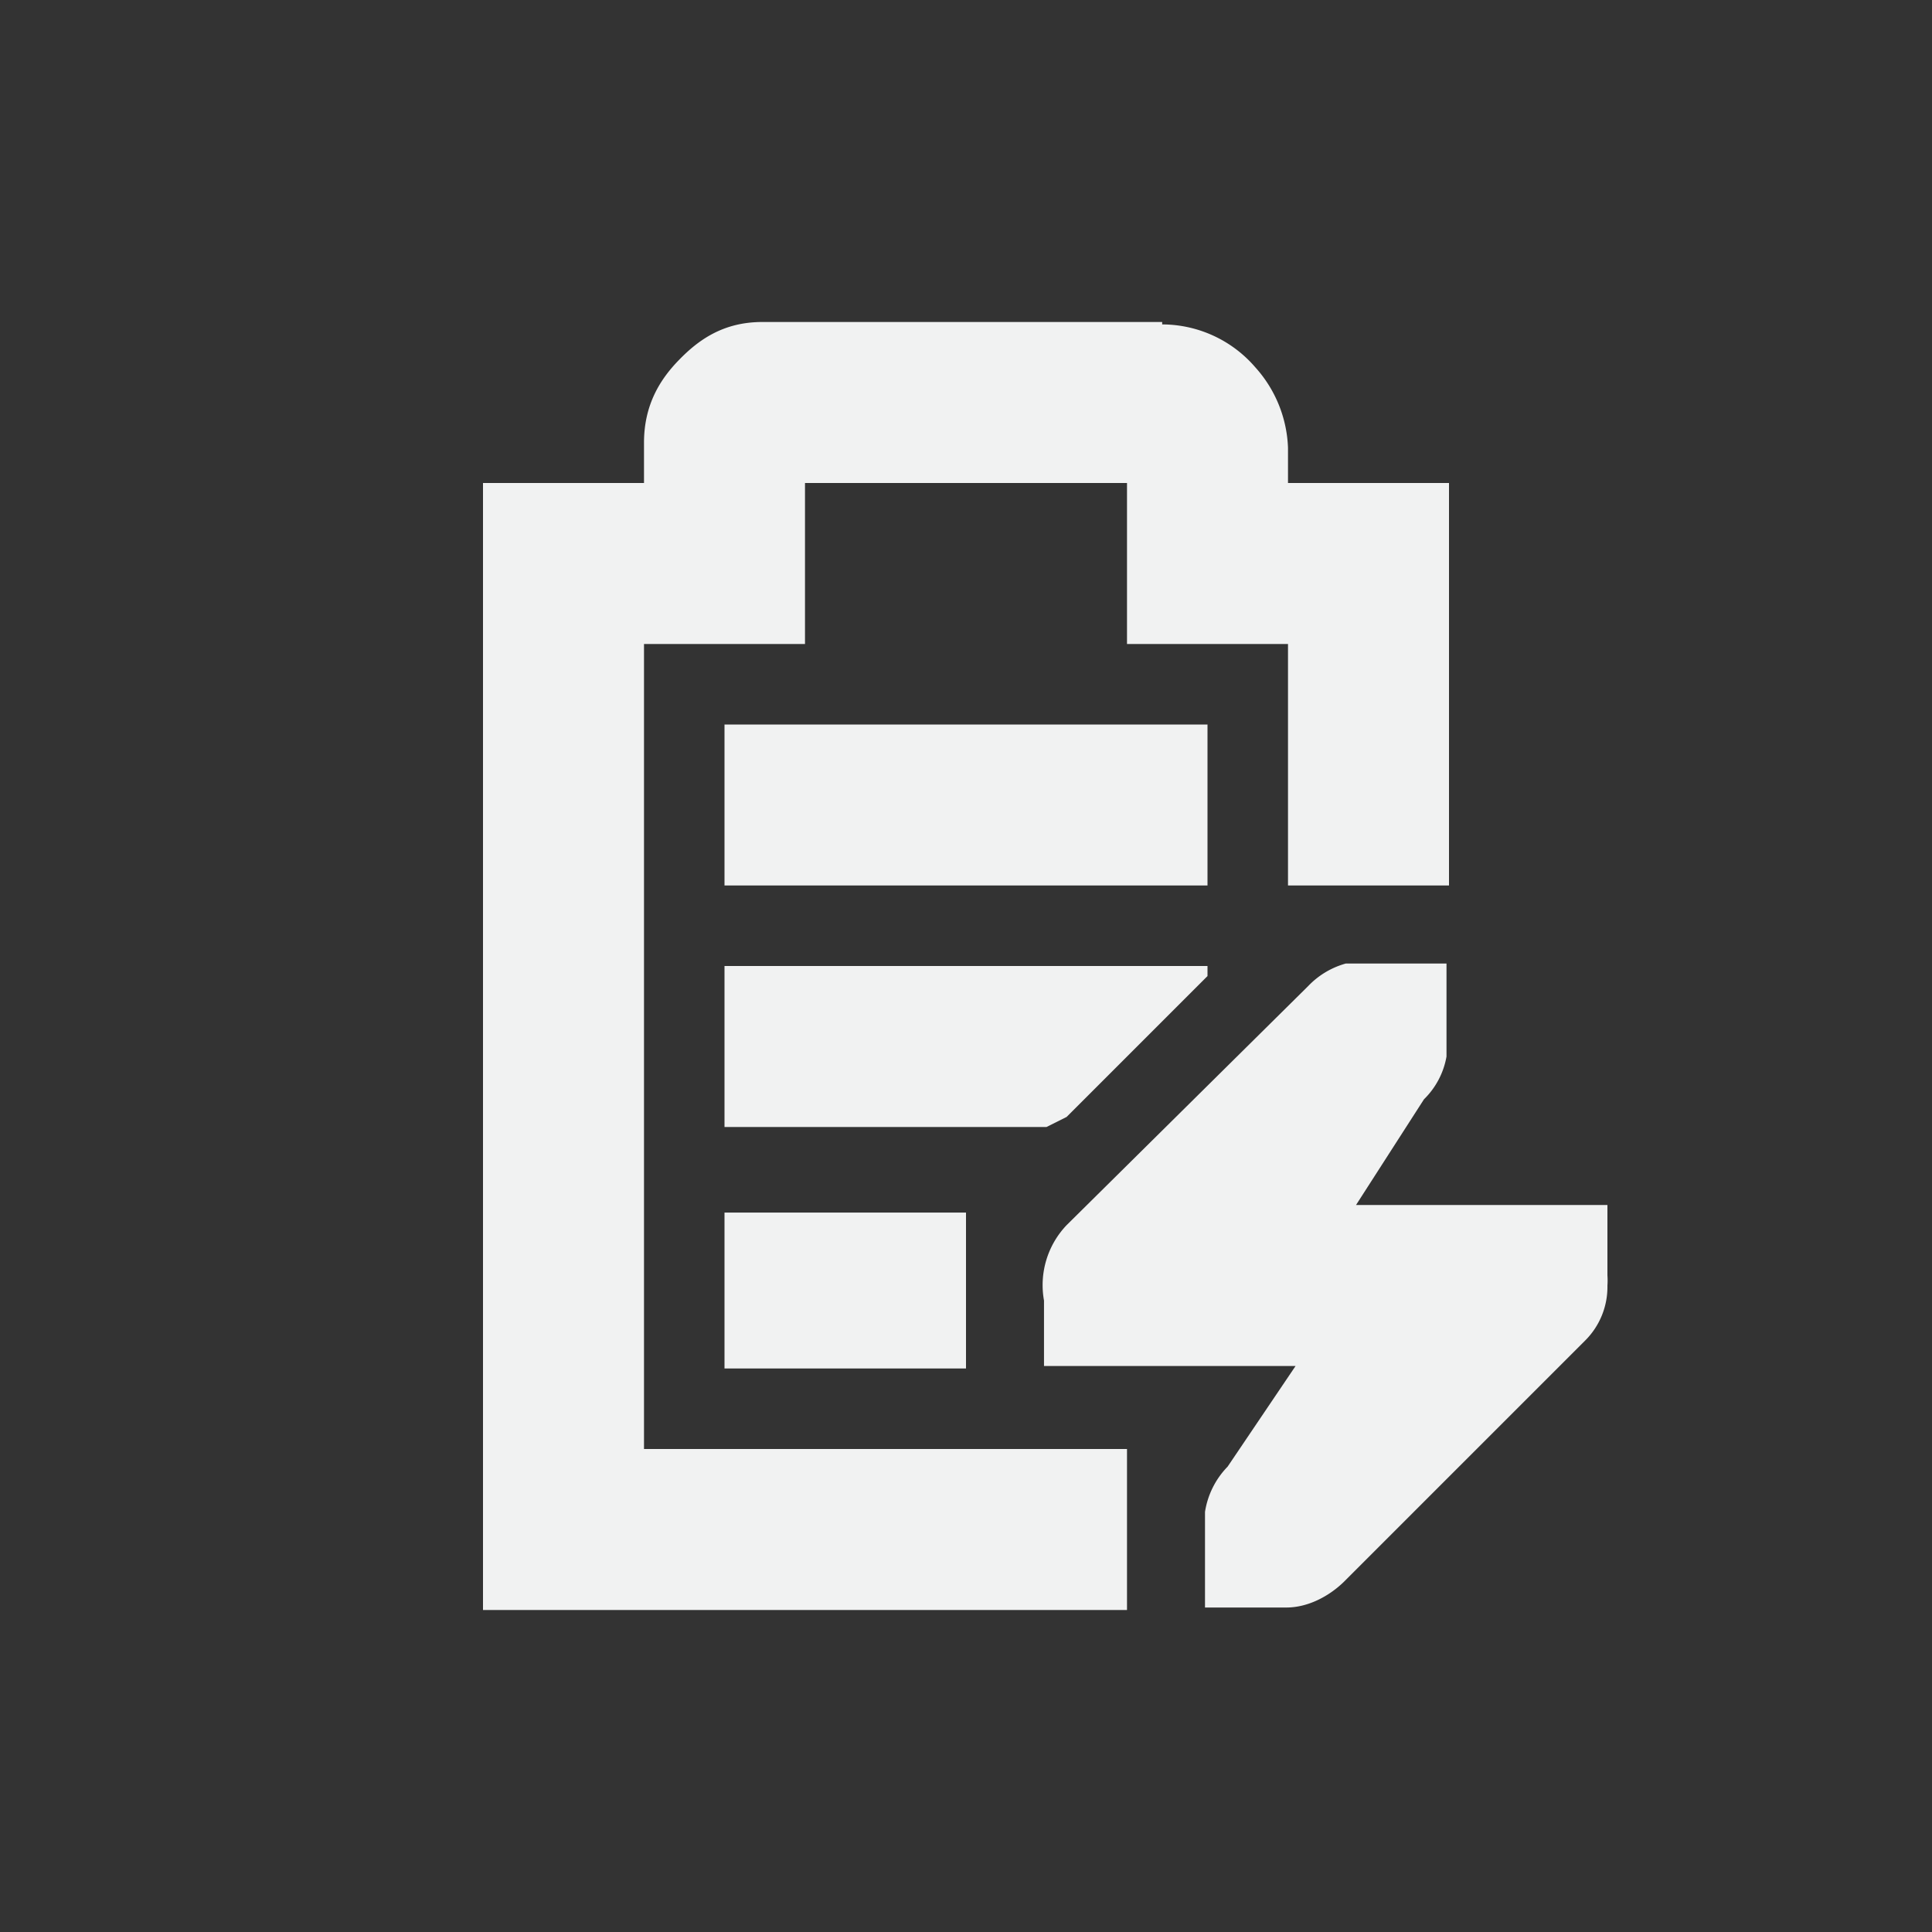 <svg xmlns="http://www.w3.org/2000/svg" viewBox="-4 -4 24 24">
    <rect x="-4" y="-4" width="24" height="24" fill="#333333" stroke="none"/>
    <g fill="#f1f2f2">
        <path d="M5 5v2h6V5zm0 3v2h4l.25-.125L11 8.125V8zm0 3.063V13h3v-1.937z"/>
        <path style="line-height:normal;-inkscape-font-specification:Sans;text-indent:0;text-align:start;text-decoration-line:none;text-transform:none;marker:none" d="M5.469 0c-.49 0-.797.228-1.032.469C4.202.709 4 1.027 4 1.5V2H2v14h8v-2H4V4h2V2h4v2h2v3h2V2h-2v-.437a1.576 1.576 0 0 0-.406-1A1.53 1.53 0 0 0 10.437.03V0H5.47z" color="#f1f2f2" font-weight="400" font-family="Sans" overflow="visible"/>
        <path style="line-height:normal;-inkscape-font-specification:'Bitstream Vera Sans';text-indent:0;text-align:start;text-decoration-line:none;text-transform:none;marker:none" d="M12.719 7.969a1.023 1.023 0 0 0-.469.281l-3 2.969a1.08 1.08 0 0 0-.281.937v.813h3.125l-.844 1.25a1.032 1.032 0 0 0-.281.562v1.188h1c.264.004.528-.13.719-.313l3-3a.94.94 0 0 0 .28-.687.87.87 0 0 0 0-.125v-.875h-3.123l.844-1.313a.98.98 0 0 0 .28-.531V7.969z" color="#f1f2f2" font-weight="400" font-size="xx-small" font-family="Bitstream Vera Sans" overflow="visible"/>
    </g>
</svg>
